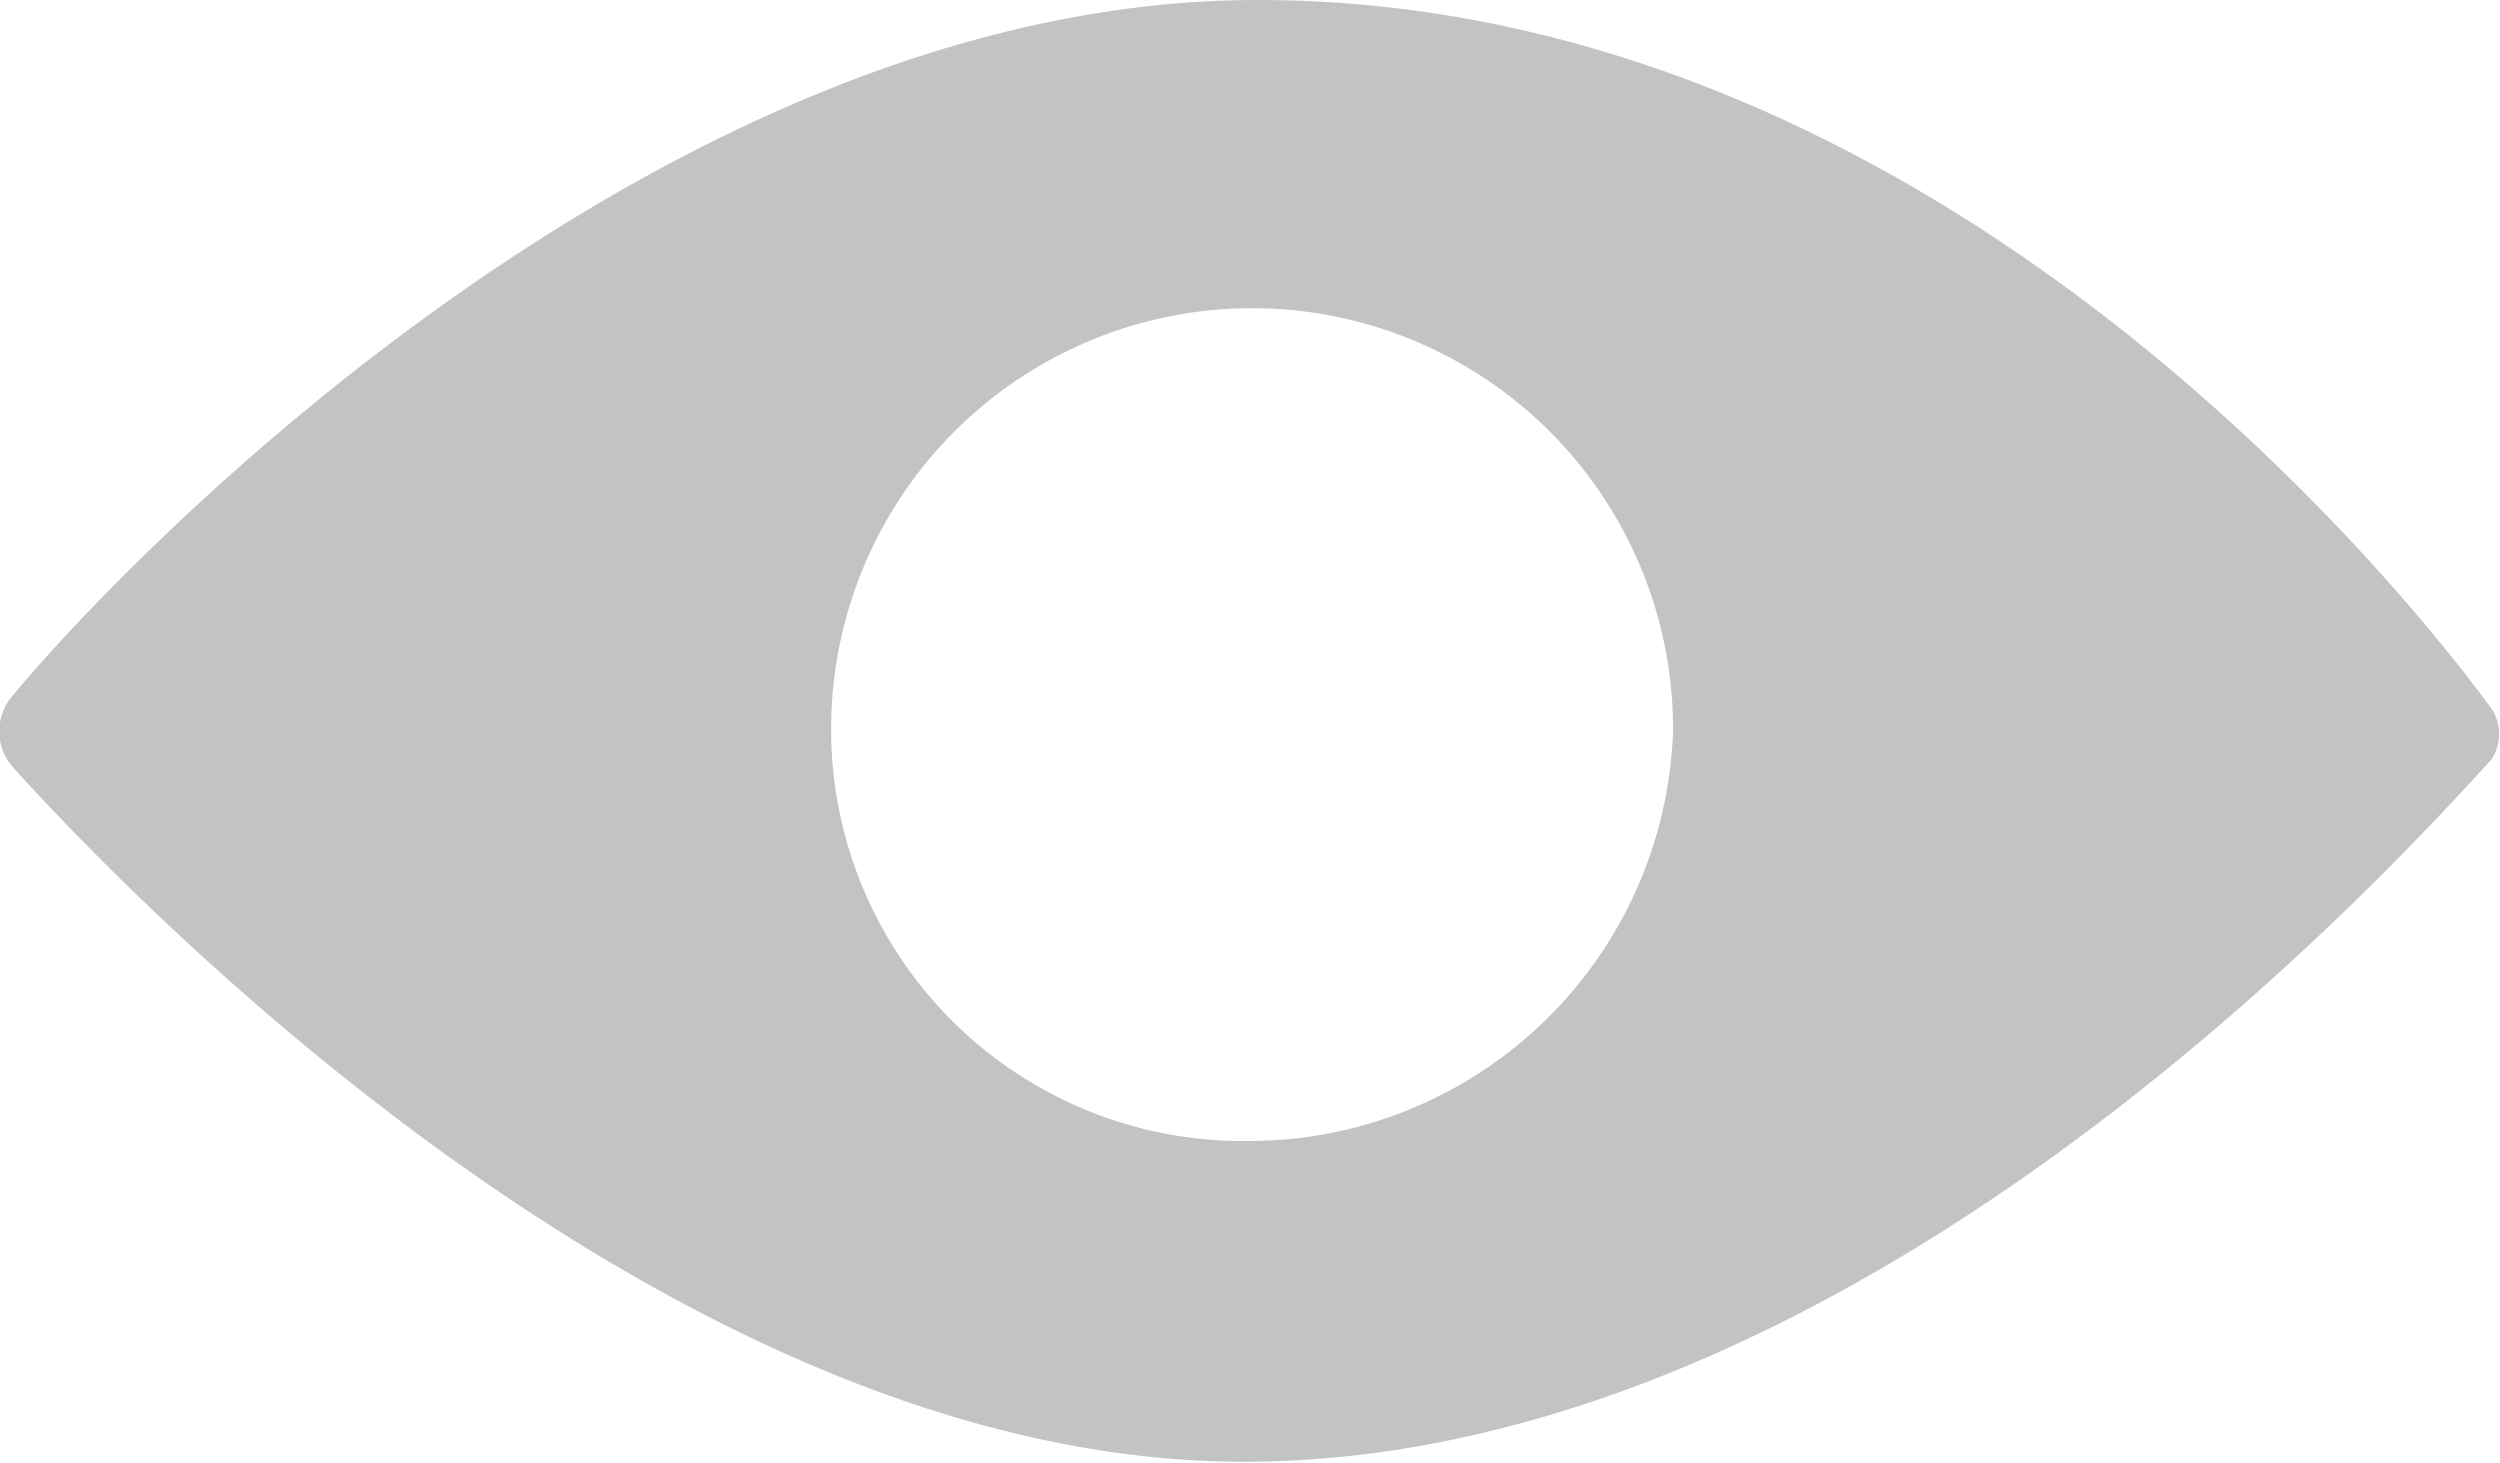 <svg id="Layer_1" data-name="Layer 1" xmlns="http://www.w3.org/2000/svg" viewBox="0 0 29.93 17.51"><path d="M29.78,11C28.67,9.48,23.06,2.5,15,2.5,7.94,2.5,1.55,9.07.09,10.83a.65.65,0,0,0,0,.85C1.67,13.43,8.08,20,14.83,20c7.29,0,13.65-7,14.94-8.41A.56.56,0,0,0,29.78,11ZM14.89,16.16a4.93,4.93,0,0,1-5-4.93,5,5,0,0,1,10.08,0A5.08,5.08,0,0,1,14.89,16.16Z" transform="translate(0.06 -2.5)" style="fill:#c3c3c3"/></svg>